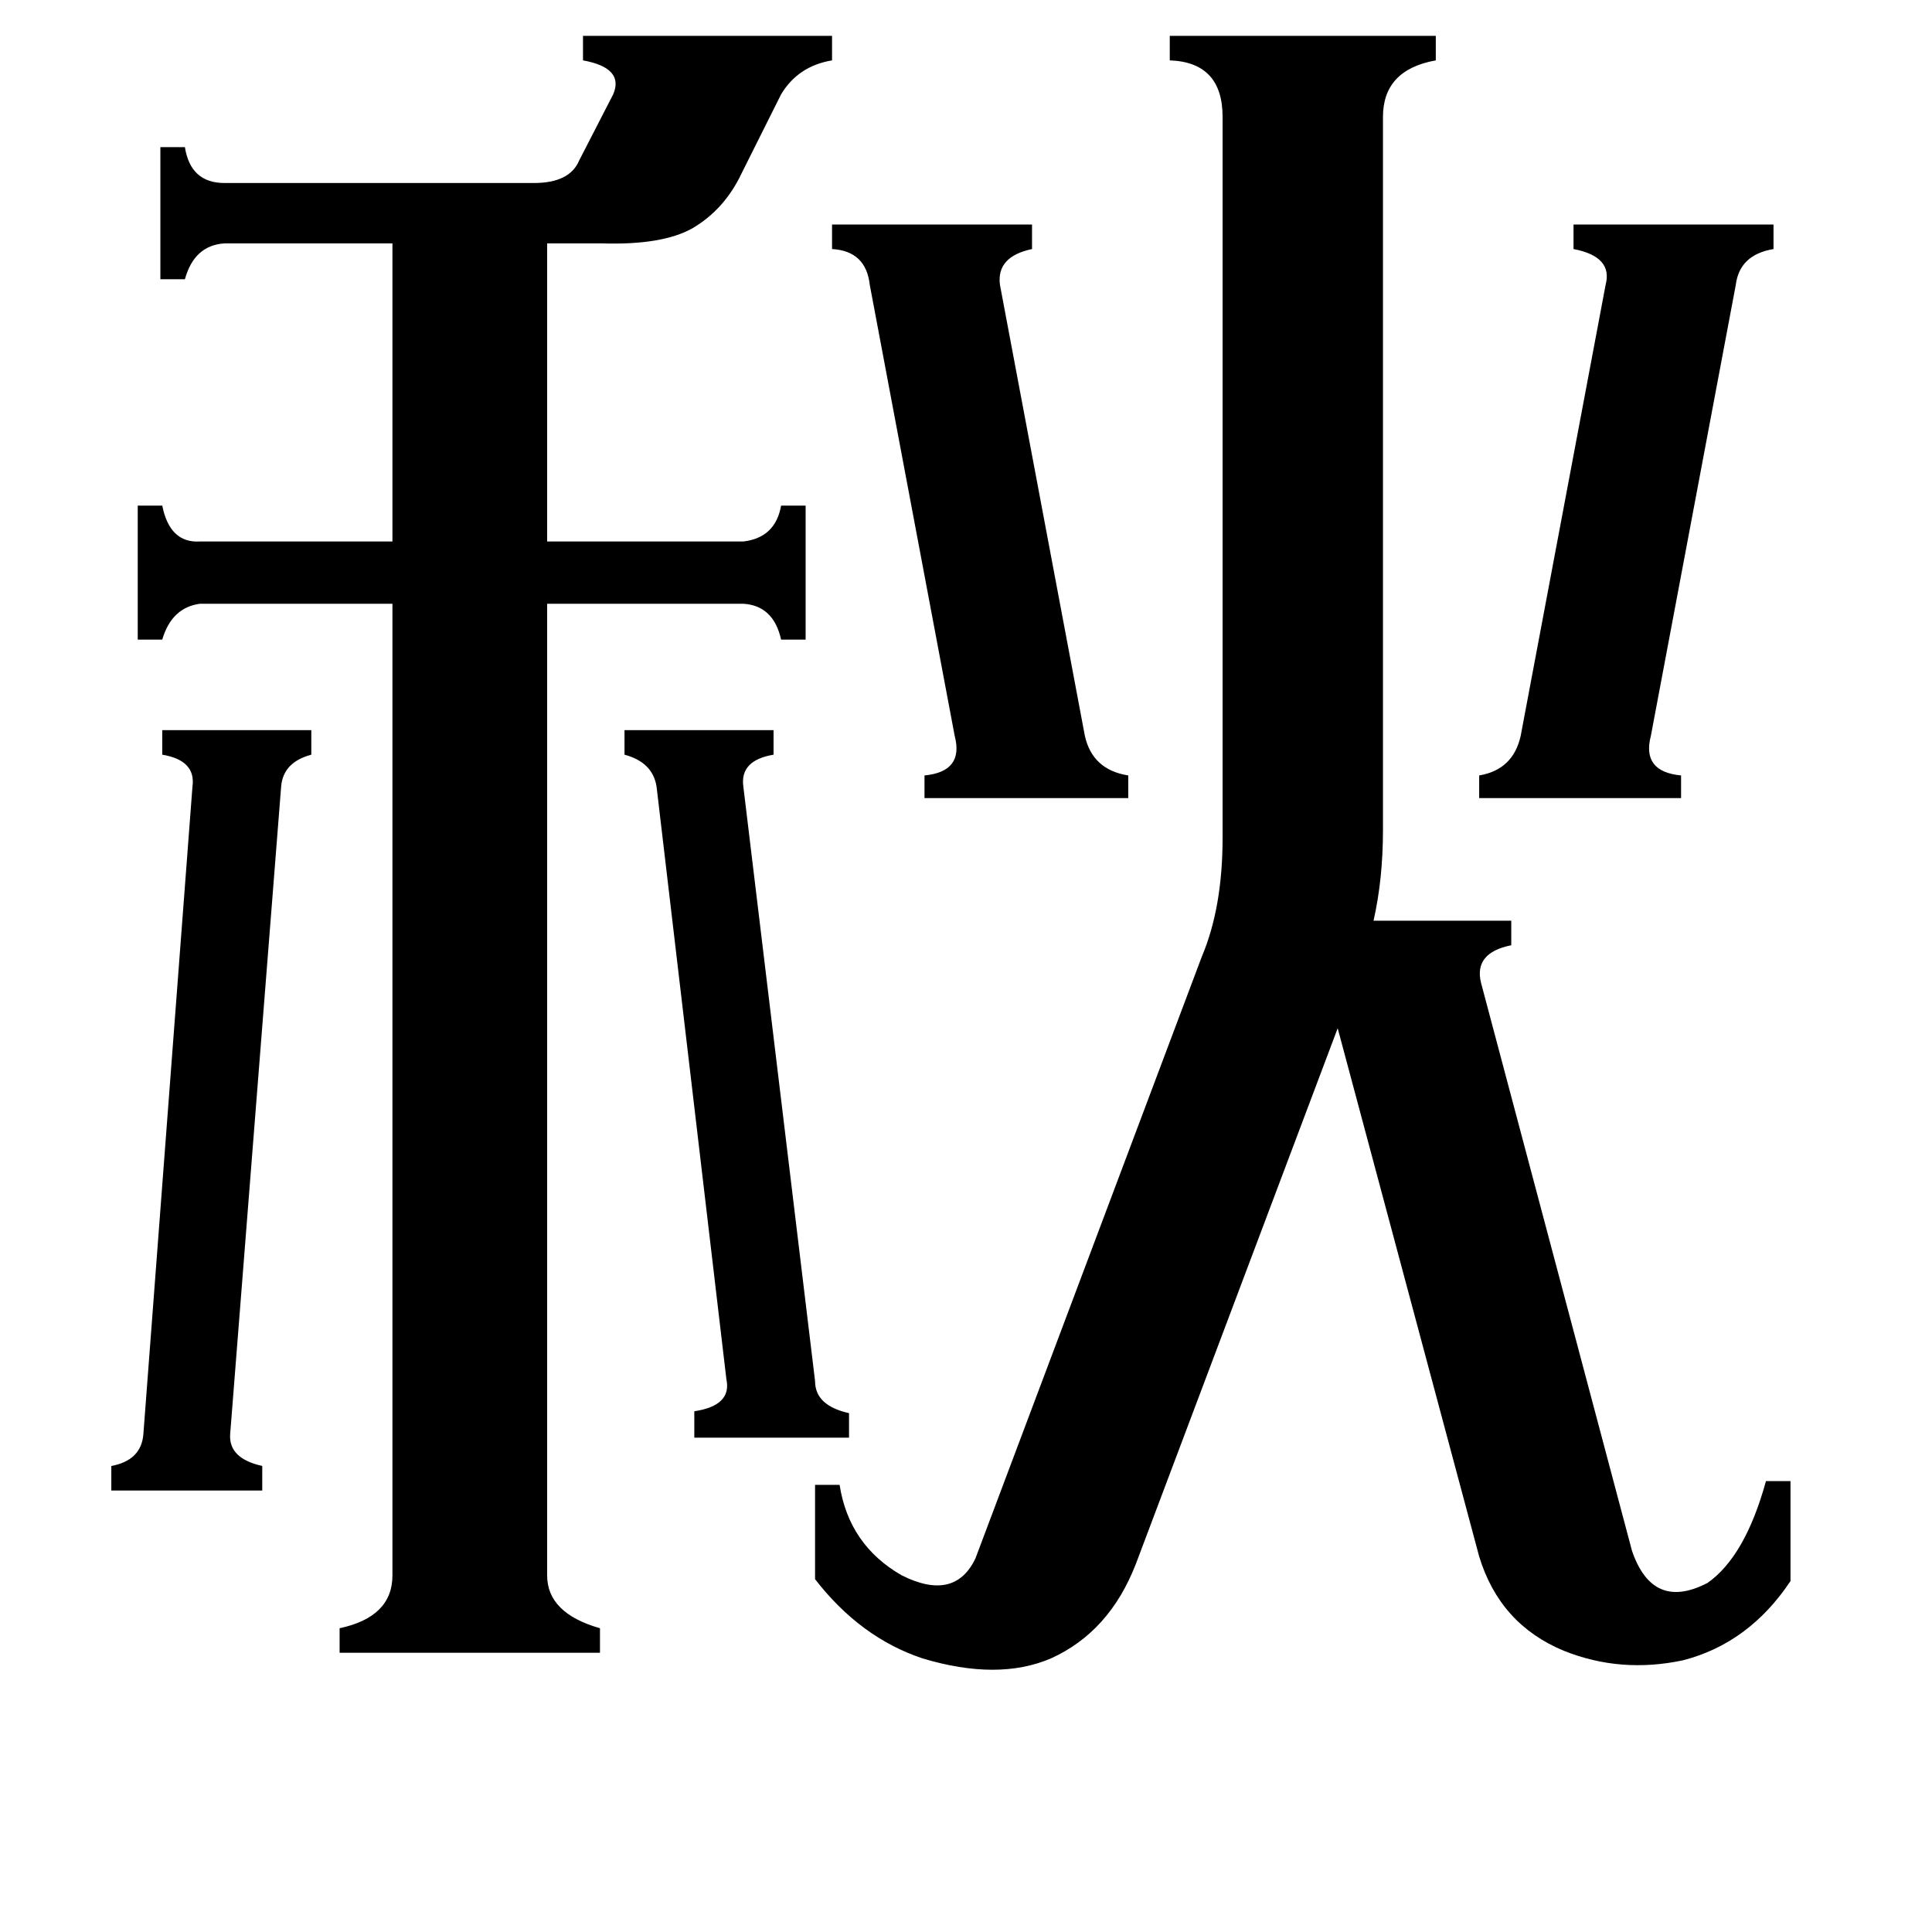 <svg xmlns="http://www.w3.org/2000/svg" viewBox="0 -800 1024 1024">
	<path fill="#000000" d="M432 -68Q432 -55 450 -51V-38H368V-52Q388 -55 385 -69L348 -383Q346 -396 331 -400V-413H410V-400Q392 -397 394 -383ZM102 -383Q104 -397 86 -400V-413H165V-400Q150 -396 149 -383L122 -40Q121 -27 139 -23V-10H59V-23Q75 -26 76 -40ZM851 -649Q855 -664 834 -668V-681H940V-668Q922 -665 920 -649L875 -410Q870 -391 891 -389V-377H784V-389Q802 -392 806 -410ZM575 -410Q579 -392 598 -389V-377H490V-389Q511 -391 506 -410L461 -649Q459 -667 441 -668V-681H547V-668Q528 -664 530 -649ZM119 -671Q103 -670 98 -652H85V-722H98Q101 -703 119 -703H283Q302 -703 307 -715L325 -750Q331 -764 309 -768V-781H441V-768Q423 -765 414 -750L393 -708Q384 -689 367 -679Q351 -670 319 -671H290V-513H394Q411 -515 414 -532H427V-461H414Q410 -479 394 -480H290V35Q290 55 318 63V76H180V63Q208 57 208 35V-480H106Q91 -478 86 -461H73V-532H86Q90 -512 106 -513H208V-671ZM648 -738Q648 -767 620 -768V-781H761V-768Q733 -763 733 -738V-360Q733 -334 728 -312H801V-299Q781 -295 785 -279L865 22Q876 54 905 39Q925 25 936 -15H949V38Q927 71 892 80Q859 87 829 75Q795 61 784 25L709 -255L602 29Q588 65 557 79Q529 91 489 79Q456 68 432 37V-13H445Q450 19 478 35Q506 49 517 26L637 -293Q648 -319 648 -356Z"/>
</svg>